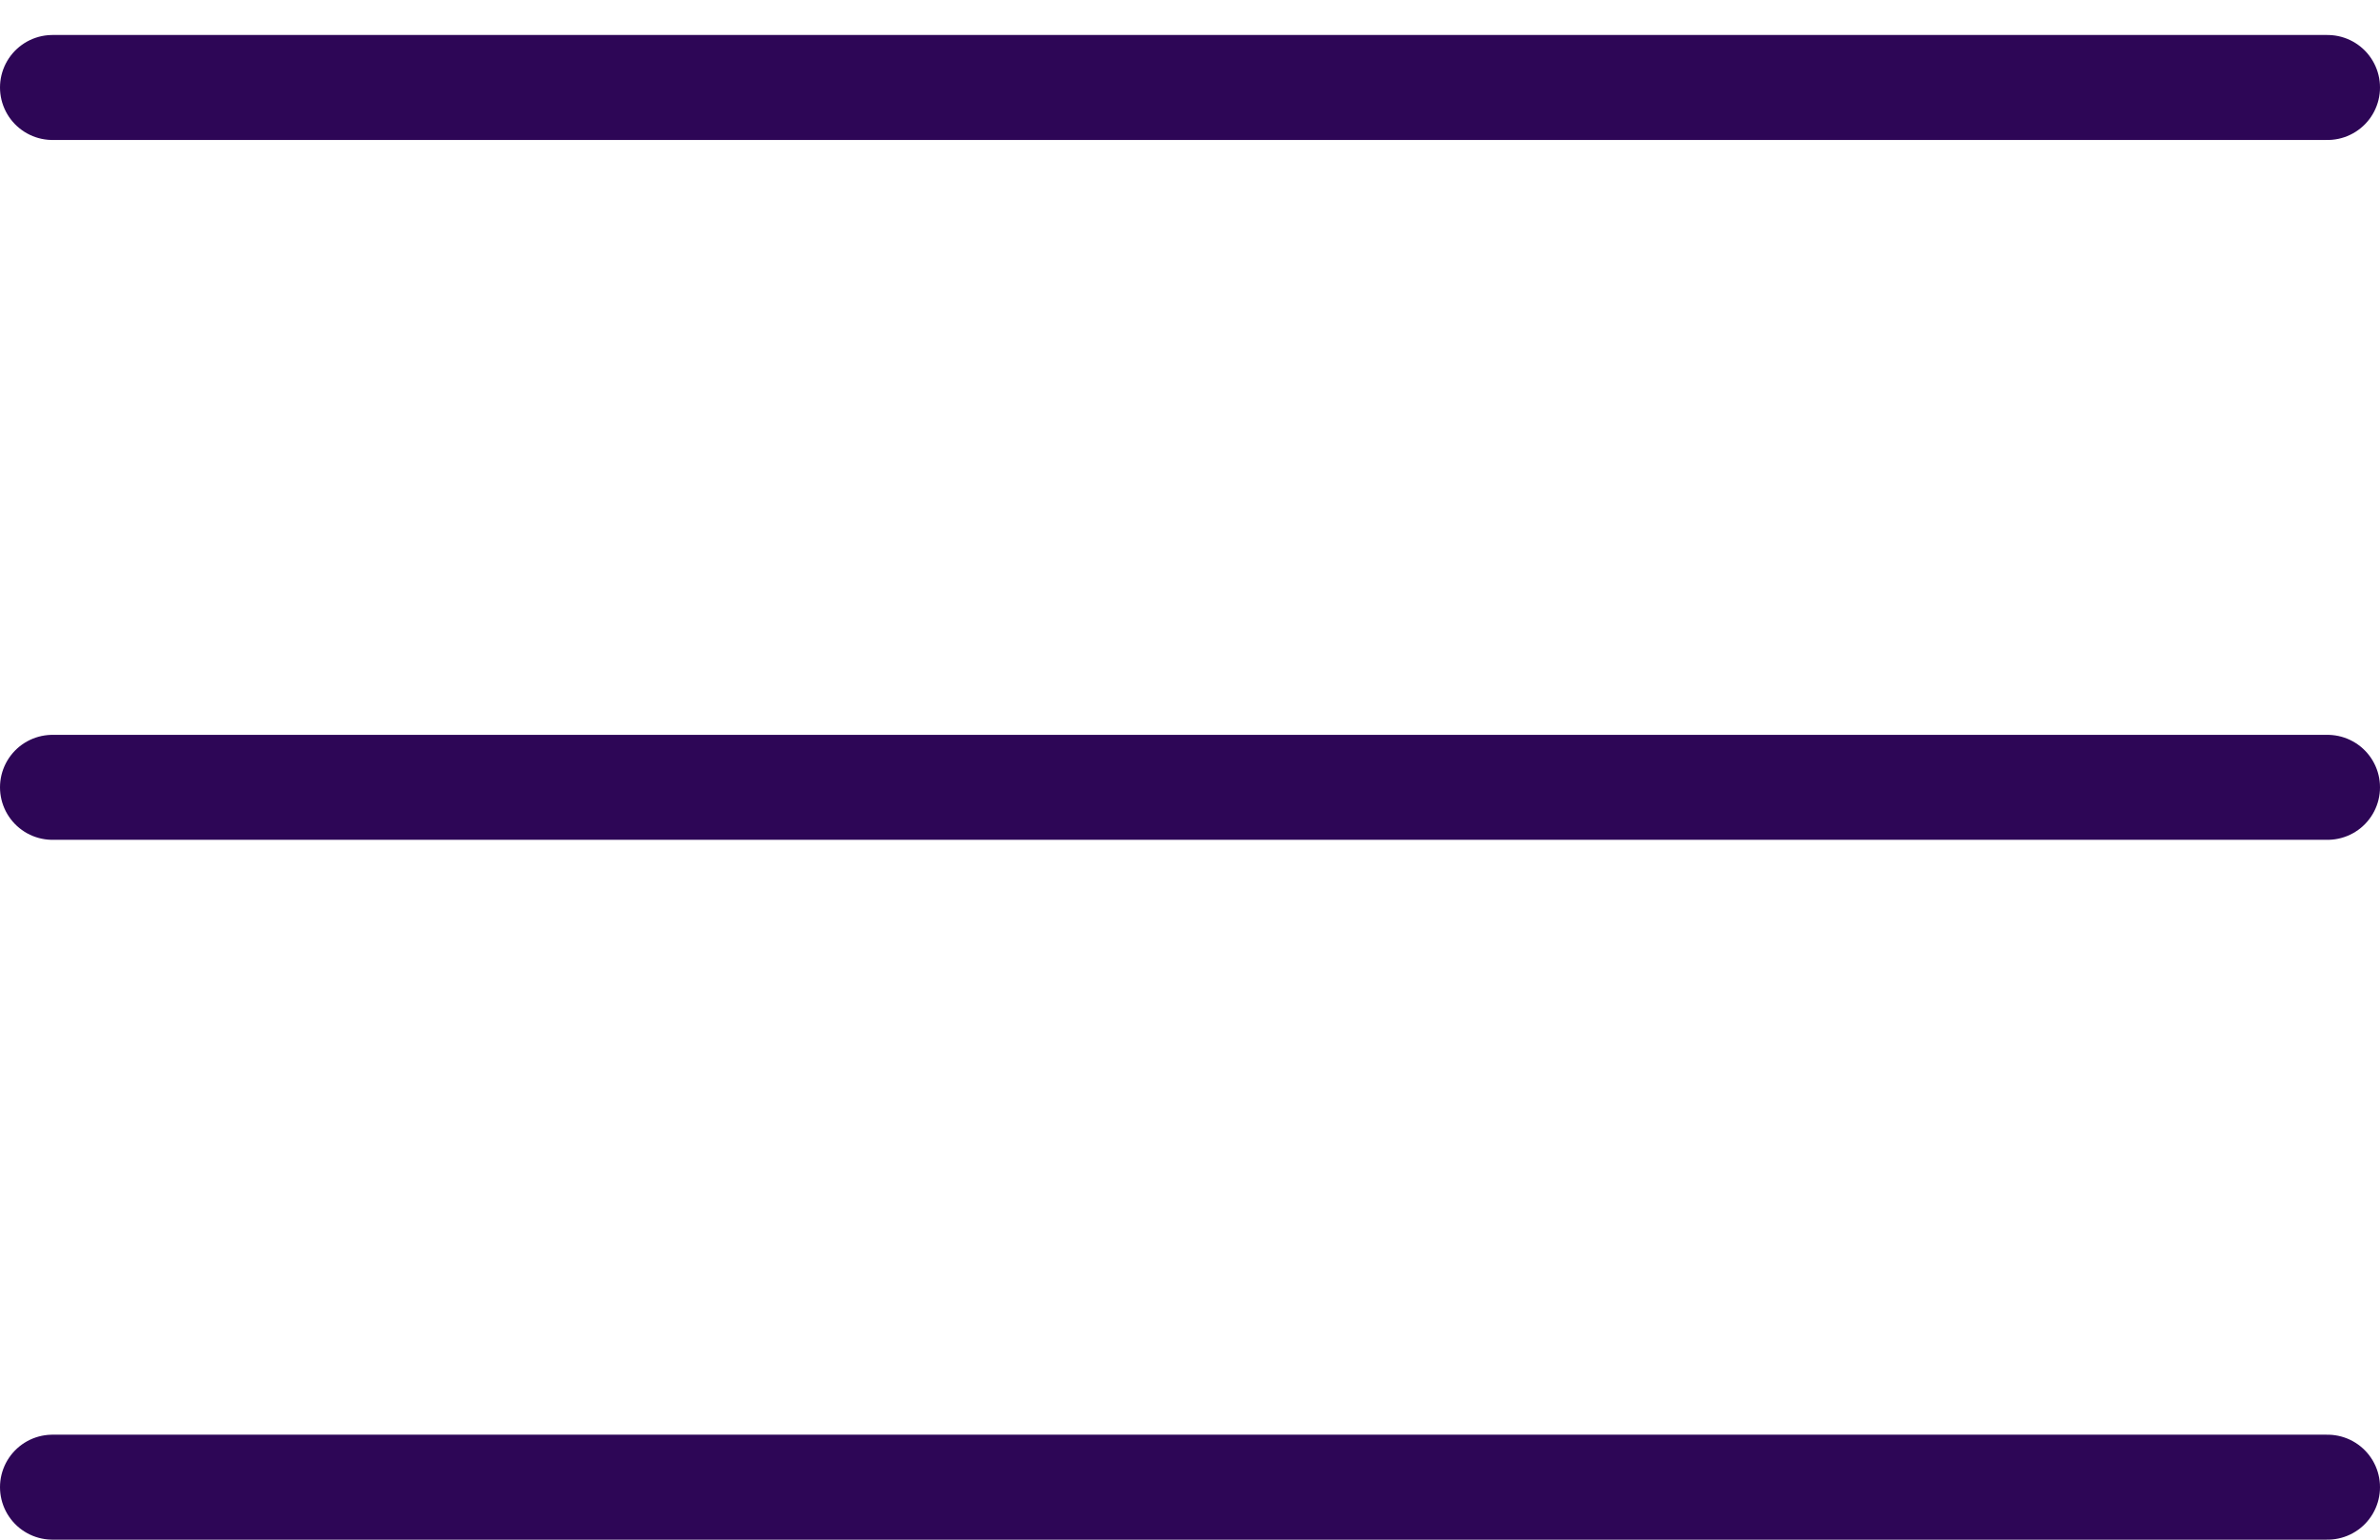 <svg width="34" height="22" viewBox="0 0 34 22" fill="none" xmlns="http://www.w3.org/2000/svg">
<line x1="0.75" y1="1.25" x2="33.25" y2="1.25" stroke="#2D0656" stroke-width="1.5" stroke-linecap="round"/>
<line x1="0.75" y1="11.25" x2="33.25" y2="11.25" stroke="#2D0656" stroke-width="1.5" stroke-linecap="round"/>
<line x1="0.75" y1="21.25" x2="33.25" y2="21.25" stroke="#2D0656" stroke-width="1.5" stroke-linecap="round"/>
</svg>
